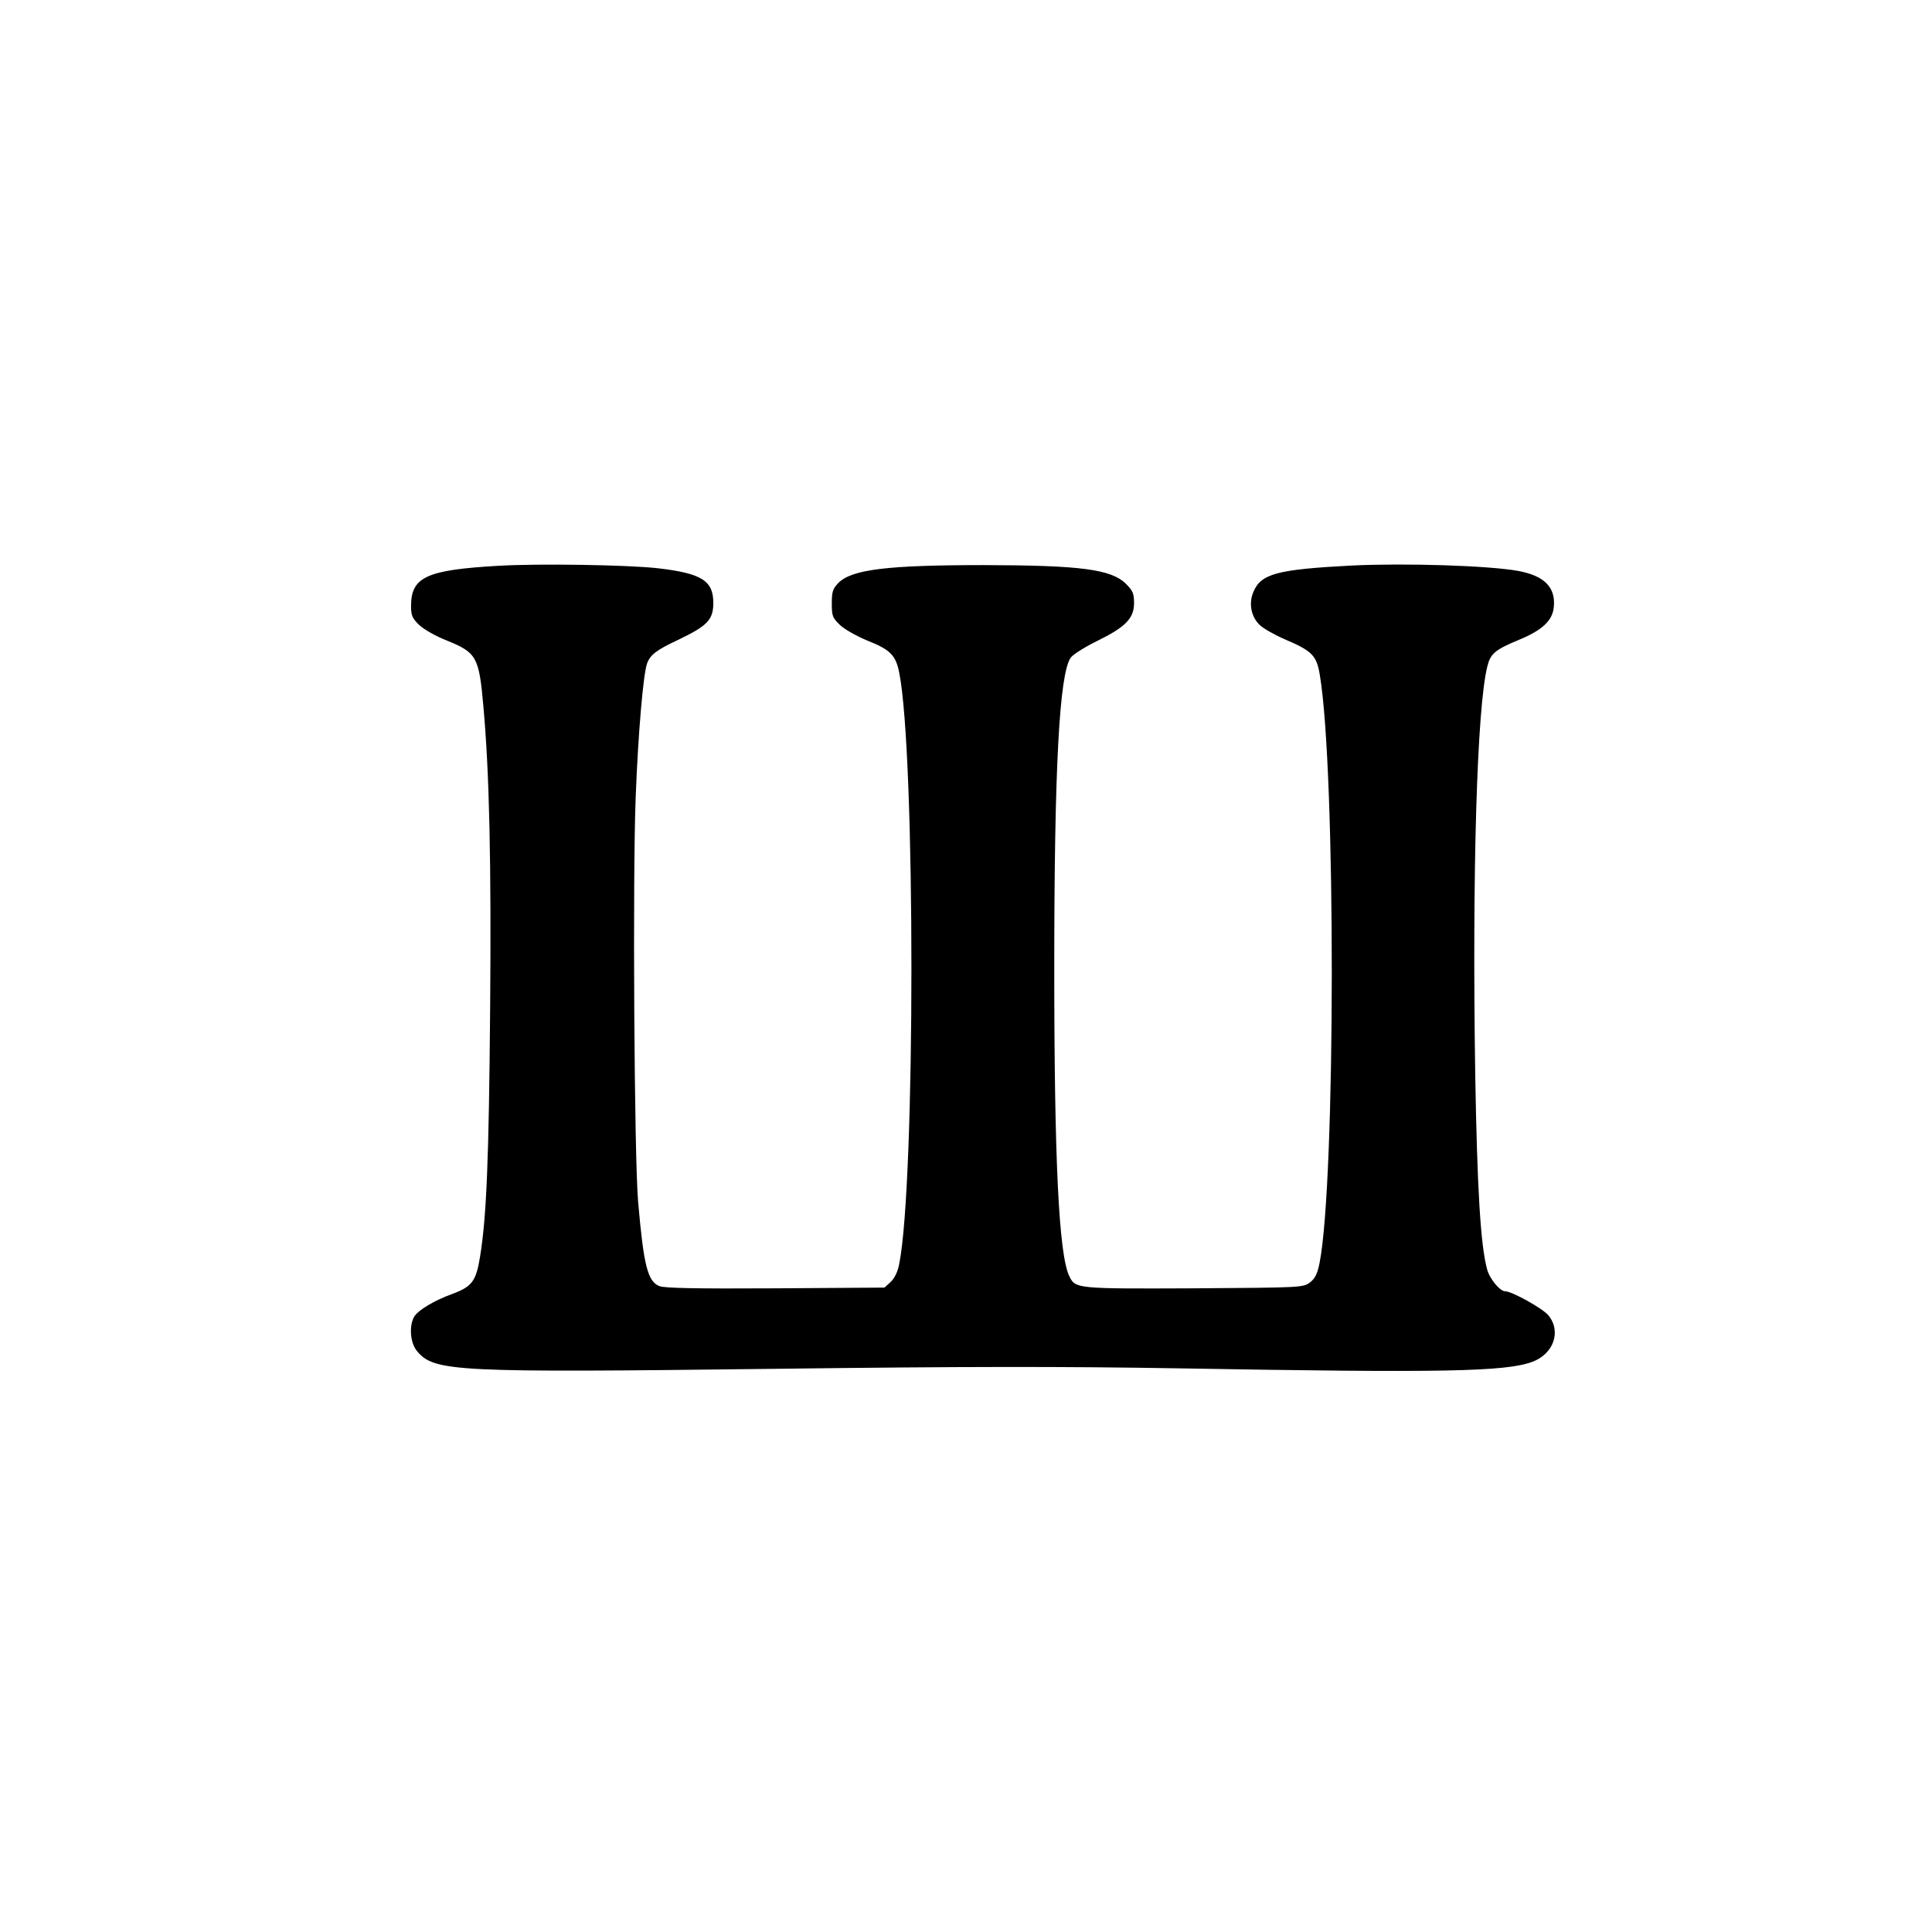 <?xml version="1.0" standalone="no"?>
<!DOCTYPE svg PUBLIC "-//W3C//DTD SVG 20010904//EN"
 "http://www.w3.org/TR/2001/REC-SVG-20010904/DTD/svg10.dtd">
<svg version="1.0" xmlns="http://www.w3.org/2000/svg"
 width="799pt" height="799pt" viewBox="0 0 799 799"
 preserveAspectRatio="xMidYMid meet">
<g transform="translate(0,799) scale(0.1,-0.1)"
fill="#000000" stroke="none">
<path d="M2060 5650 c-296 -17 -360 -46 -360 -166 0 -40 5 -51 34 -79 19 -18
70 -47 114 -64 123 -50 133 -67 151 -271 25 -277 33 -642 28 -1254 -5 -623
-15 -861 -42 -1025 -16 -99 -33 -122 -114 -152 -74 -27 -136 -64 -156 -91 -24
-36 -20 -111 10 -146 71 -85 155 -89 1470 -73 802 10 1200 10 1685 2 1084 -19
1347 -14 1457 27 89 33 121 127 66 193 -25 29 -151 99 -179 99 -21 0 -64 52
-74 91 -27 99 -41 333 -49 804 -13 836 7 1518 50 1689 13 53 32 69 131 110 97
40 139 80 144 136 8 81 -39 129 -148 149 -123 22 -466 33 -691 22 -305 -16
-372 -34 -403 -108 -21 -48 -10 -103 25 -137 15 -15 63 -42 107 -61 110 -47
129 -66 142 -145 67 -391 66 -2098 -1 -2434 -9 -45 -19 -64 -40 -80 -28 -21
-39 -21 -480 -24 -488 -2 -490 -2 -515 51 -43 89 -62 479 -62 1272 0 829 21
1218 68 1285 10 14 60 45 111 70 116 57 151 93 151 156 0 39 -5 51 -33 79 -61
61 -188 77 -587 78 -400 0 -546 -18 -602 -73 -24 -25 -28 -36 -28 -86 0 -52 3
-59 34 -89 19 -18 71 -47 115 -65 93 -37 116 -60 130 -133 67 -335 67 -2108 0
-2443 -6 -33 -19 -60 -35 -75 l-26 -24 -451 -3 c-334 -2 -459 1 -480 9 -49 20
-65 86 -88 349 -16 189 -23 1346 -10 1675 10 260 31 506 47 551 13 36 39 56
129 98 121 58 145 83 145 153 0 92 -49 122 -230 143 -125 14 -493 20 -660 10z"/>
</g>
</svg>
